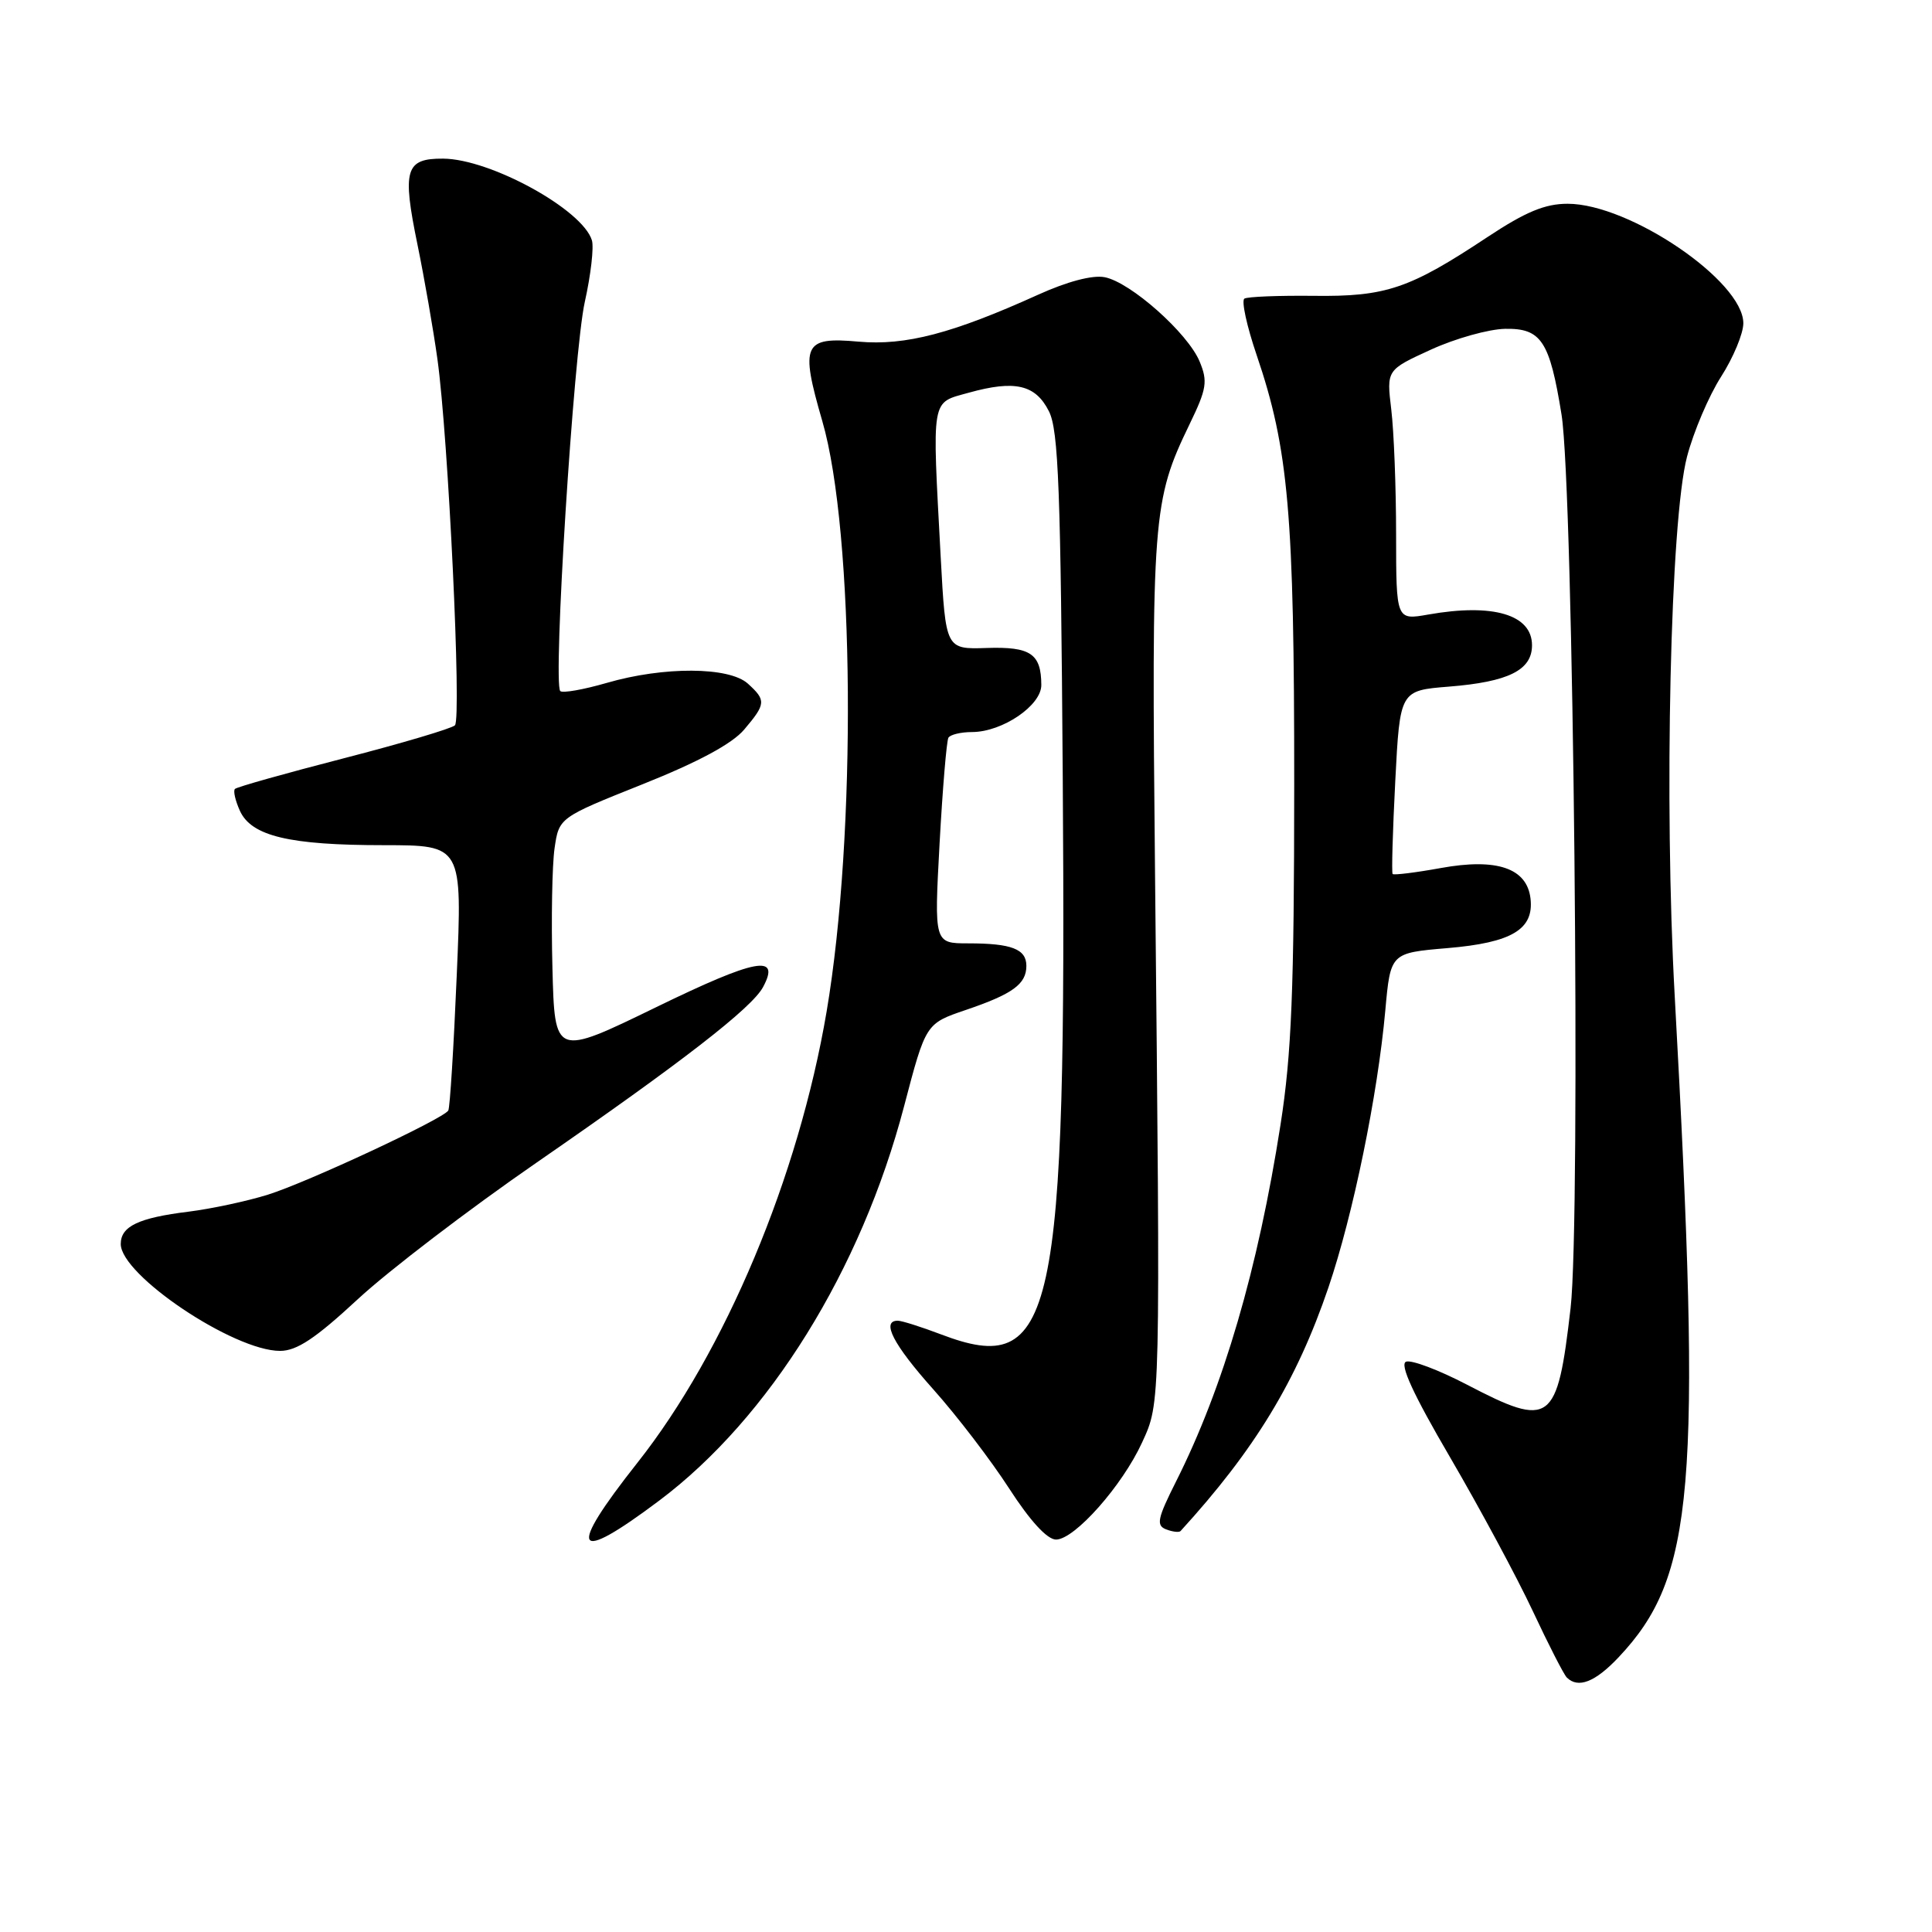 <?xml version="1.0" encoding="UTF-8" standalone="no"?>
<!DOCTYPE svg PUBLIC "-//W3C//DTD SVG 1.1//EN" "http://www.w3.org/Graphics/SVG/1.1/DTD/svg11.dtd" >
<svg xmlns="http://www.w3.org/2000/svg" xmlns:xlink="http://www.w3.org/1999/xlink" version="1.1" viewBox="0 0 256 256">
 <g >
 <path fill="currentColor"
d=" M 214.48 219.59 C 224.53 208.93 225.51 197.35 221.91 132.00 C 220.48 106.25 221.33 68.94 223.54 60.51 C 224.40 57.22 226.43 52.45 228.05 49.92 C 229.67 47.39 231.00 44.20 231.00 42.83 C 231.00 37.25 215.93 27.00 207.72 27.00 C 204.72 27.00 202.17 28.06 197.13 31.39 C 186.75 38.27 183.67 39.32 174.07 39.20 C 169.43 39.15 165.30 39.31 164.89 39.57 C 164.47 39.83 165.20 43.19 166.51 47.04 C 170.75 59.50 171.50 68.08 171.49 104.00 C 171.48 131.23 171.14 139.65 169.68 149.00 C 166.70 168.12 162.10 183.84 155.85 196.27 C 153.36 201.22 153.17 202.13 154.52 202.65 C 155.38 202.98 156.24 203.08 156.43 202.87 C 166.29 192.07 171.81 182.98 176.03 170.58 C 179.29 160.98 182.55 145.12 183.56 133.89 C 184.25 126.27 184.25 126.27 191.80 125.63 C 200.32 124.91 203.27 123.15 202.80 119.06 C 202.33 115.03 198.34 113.67 190.91 115.02 C 187.55 115.63 184.67 115.98 184.53 115.81 C 184.38 115.64 184.54 110.10 184.88 103.50 C 185.50 91.50 185.50 91.50 192.00 90.98 C 199.88 90.35 203.00 88.80 203.00 85.50 C 203.00 81.44 197.84 79.91 189.25 81.43 C 185.00 82.18 185.00 82.18 184.99 70.84 C 184.99 64.60 184.70 57.14 184.35 54.26 C 183.72 49.02 183.72 49.02 189.60 46.33 C 192.83 44.85 197.26 43.61 199.45 43.57 C 204.23 43.49 205.34 45.19 206.91 54.93 C 208.50 64.82 209.48 161.44 208.11 173.34 C 206.34 188.66 205.50 189.27 194.37 183.47 C 190.65 181.53 187.02 180.16 186.31 180.43 C 185.43 180.77 187.24 184.72 192.16 193.13 C 196.08 199.85 201.00 208.99 203.09 213.45 C 205.18 217.91 207.21 221.88 207.61 222.28 C 209.11 223.77 211.37 222.89 214.48 219.59 Z  M 87.36 198.83 C 101.94 187.88 114.10 168.29 119.80 146.57 C 122.67 135.63 122.67 135.63 127.96 133.83 C 134.18 131.72 136.00 130.40 136.00 127.98 C 136.00 125.76 134.05 125.00 128.31 125.00 C 123.78 125.00 123.78 125.00 124.50 111.75 C 124.90 104.46 125.43 98.16 125.67 97.75 C 125.92 97.34 127.33 97.00 128.81 97.00 C 132.83 96.99 138.00 93.47 137.98 90.76 C 137.96 86.62 136.56 85.67 130.75 85.86 C 125.31 86.04 125.31 86.04 124.65 73.86 C 123.50 52.35 123.31 53.45 128.35 52.04 C 134.48 50.33 137.21 50.96 138.99 54.50 C 140.26 57.01 140.55 64.88 140.82 103.00 C 141.33 175.25 139.74 182.53 124.71 176.82 C 122.08 175.82 119.49 175.00 118.96 175.00 C 116.73 175.00 118.35 178.14 123.66 184.09 C 126.78 187.58 131.30 193.49 133.71 197.22 C 136.50 201.54 138.76 204.00 139.93 204.00 C 142.39 204.00 148.72 196.85 151.34 191.12 C 153.78 185.79 153.76 186.70 153.05 116.00 C 152.57 68.28 152.72 66.36 157.63 56.20 C 159.90 51.52 160.05 50.54 158.96 47.91 C 157.40 44.14 149.80 37.39 146.37 36.73 C 144.75 36.42 141.42 37.30 137.56 39.05 C 126.20 44.19 119.99 45.82 113.77 45.27 C 106.45 44.61 106.00 45.60 108.96 55.80 C 113.23 70.49 113.52 110.53 109.53 134.04 C 105.82 155.92 96.09 179.11 84.47 193.81 C 75.05 205.73 75.99 207.37 87.36 198.83 Z  M 47.39 172.17 C 51.44 168.41 62.12 160.25 71.13 154.03 C 90.38 140.73 99.63 133.56 101.11 130.79 C 103.47 126.39 100.19 127.01 86.92 133.47 C 73.50 140.00 73.50 140.00 73.20 128.25 C 73.03 121.79 73.16 114.66 73.48 112.42 C 74.07 108.34 74.07 108.34 85.14 103.92 C 92.53 100.97 97.01 98.56 98.61 96.67 C 101.50 93.26 101.53 92.79 99.09 90.58 C 96.61 88.34 87.95 88.29 80.39 90.49 C 77.31 91.38 74.54 91.87 74.24 91.57 C 73.24 90.57 76.01 46.62 77.49 40.00 C 78.29 36.42 78.71 32.75 78.43 31.84 C 77.18 27.76 64.97 21.06 58.72 21.02 C 53.71 20.99 53.27 22.46 55.32 32.42 C 56.23 36.86 57.42 43.69 57.96 47.58 C 59.41 57.99 61.18 95.22 60.28 96.11 C 59.85 96.53 53.22 98.50 45.54 100.48 C 37.87 102.46 31.38 104.28 31.13 104.54 C 30.88 104.79 31.18 106.09 31.79 107.44 C 33.32 110.79 38.33 111.99 50.88 111.99 C 61.26 112.00 61.26 112.00 60.52 129.25 C 60.12 138.74 59.62 146.79 59.40 147.15 C 58.72 148.27 40.74 156.66 35.50 158.30 C 32.75 159.16 28.02 160.17 25.00 160.55 C 18.35 161.37 16.00 162.49 16.00 164.84 C 16.00 168.96 30.96 179.00 37.11 179.00 C 39.32 179.00 41.79 177.36 47.39 172.17 Z "/>
</g>
</svg>